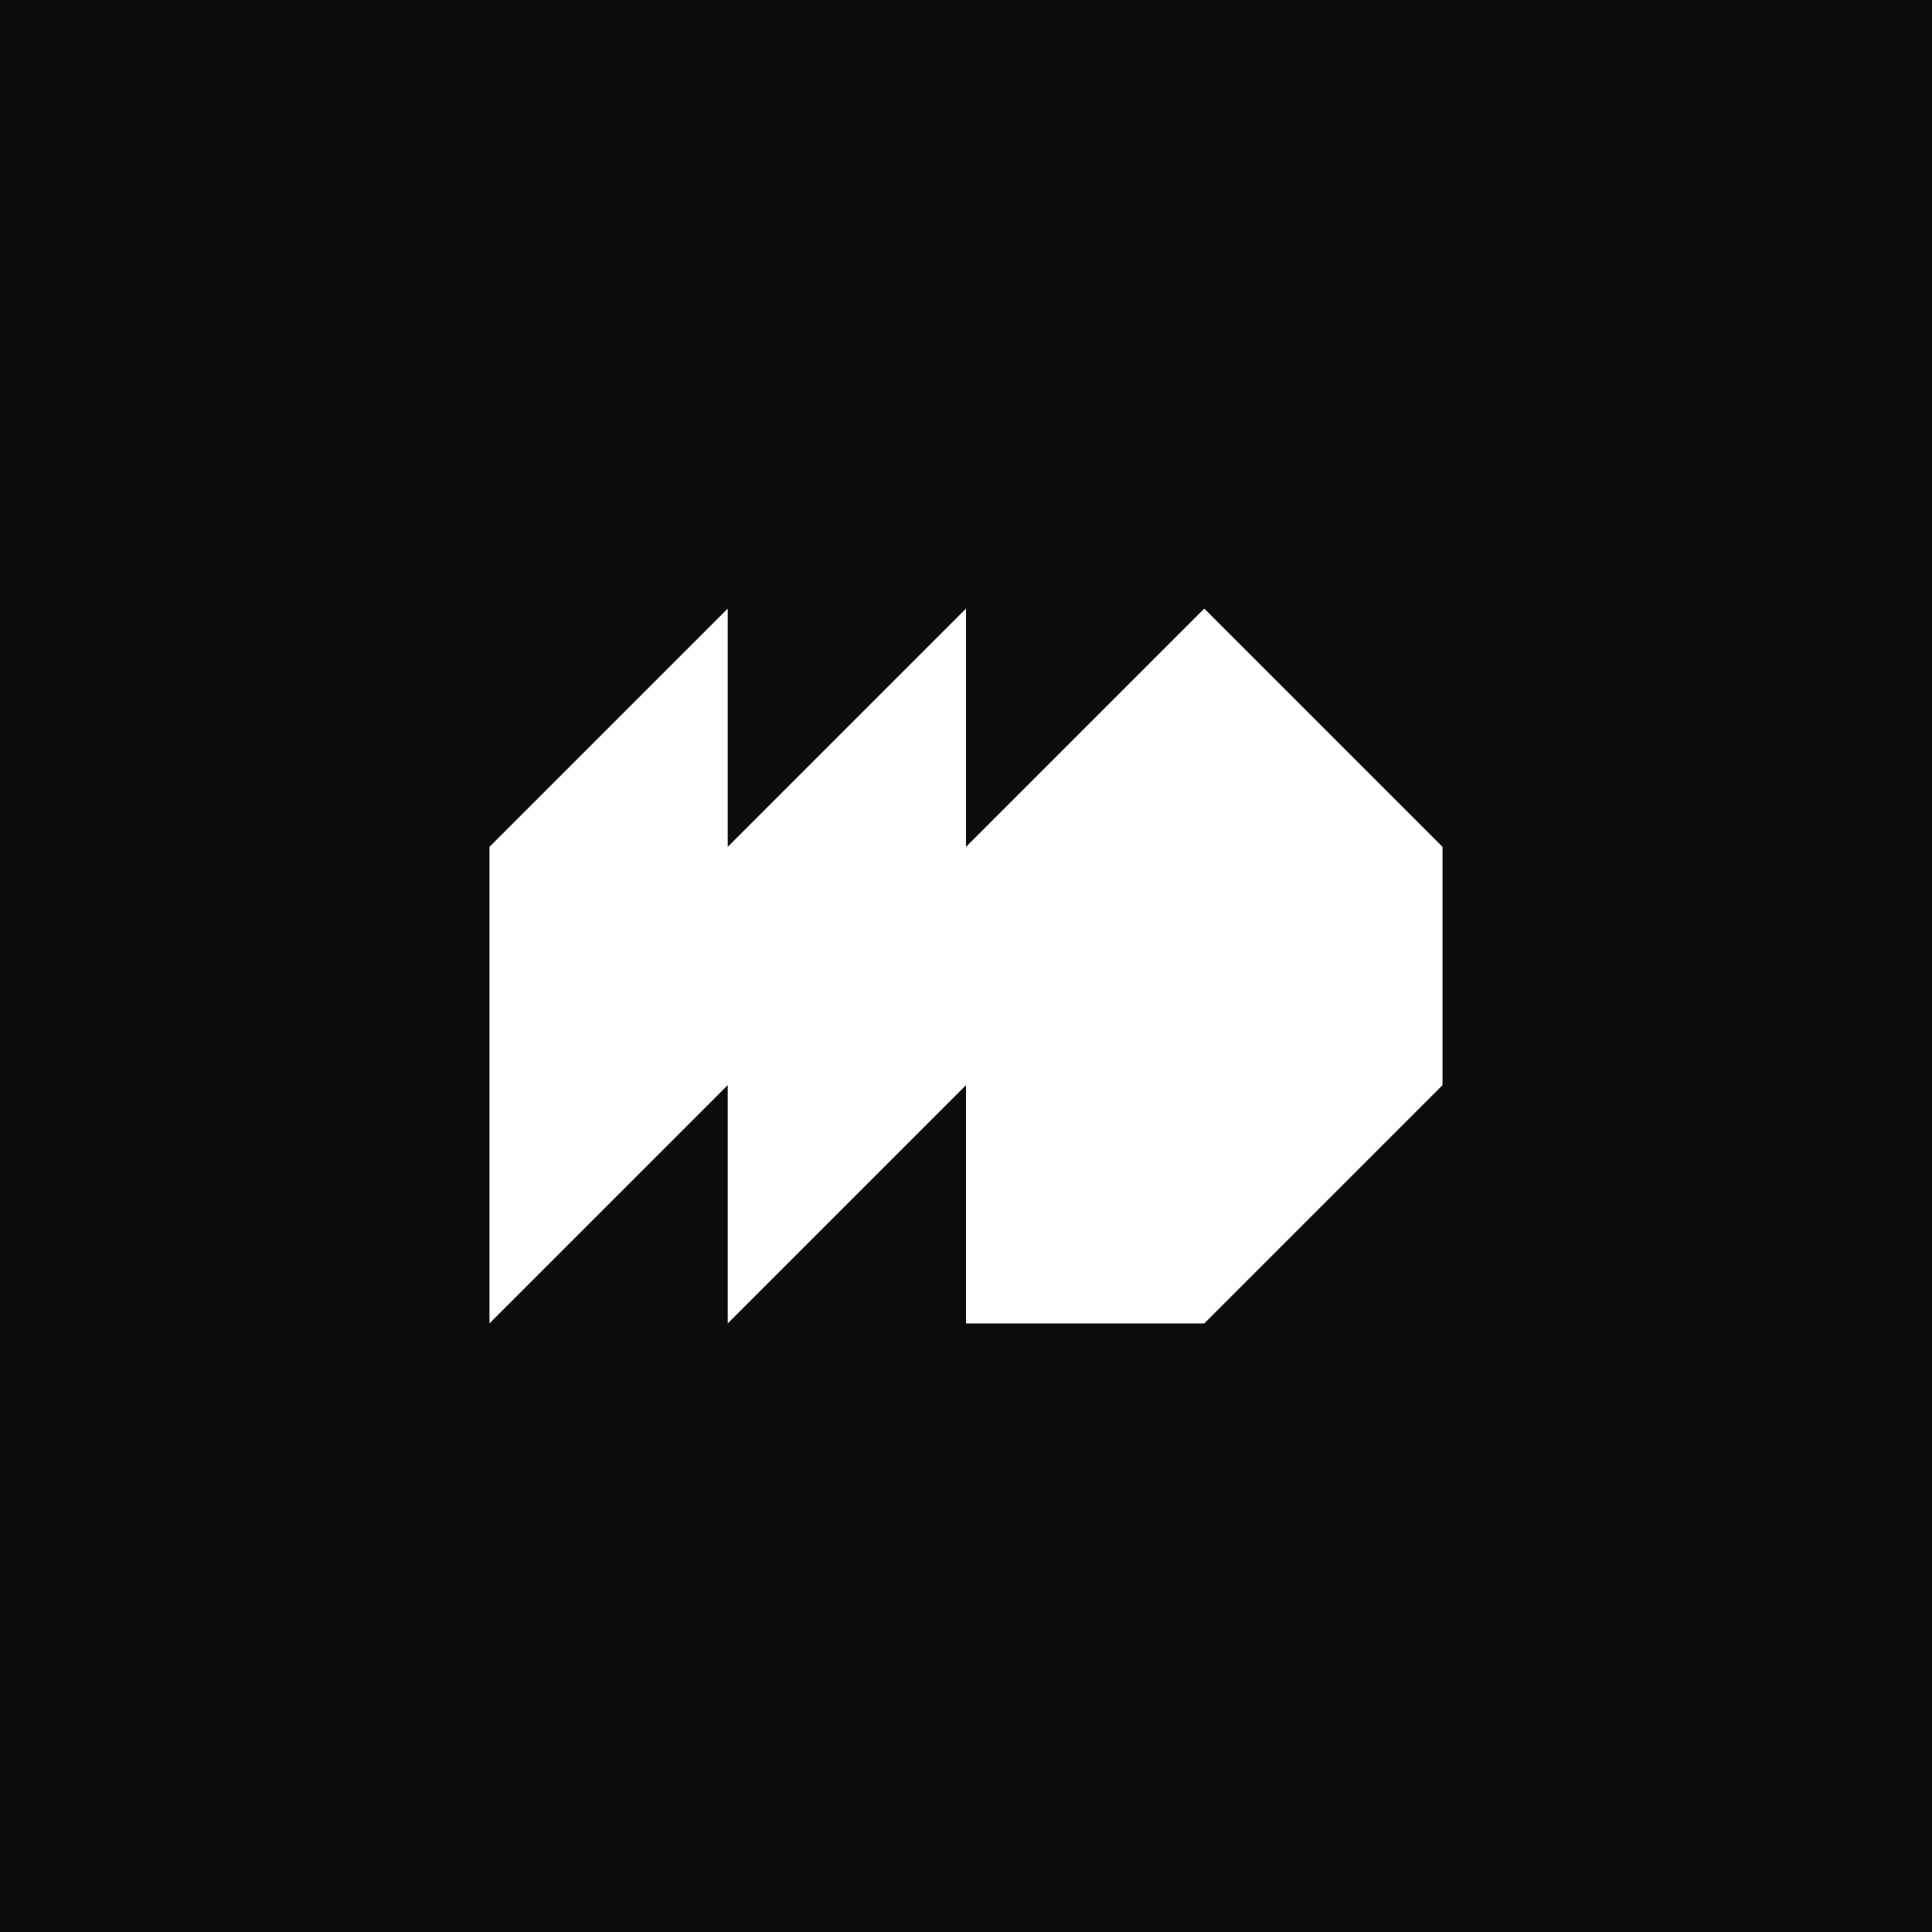 <svg width="300" height="300" viewBox="0 0 300 300" fill="none" xmlns="http://www.w3.org/2000/svg">
<rect width="300" height="300" fill="#0C0C0C"/>
<path d="M113 94.499V131.5L150 94.499V131.501L187 94.499L224 131.5V168.501L187 205.501H150V168.501L113 205.501V168.501L76 205.501V168.501V131.5L113 94.499Z" fill="white"/>
</svg>
